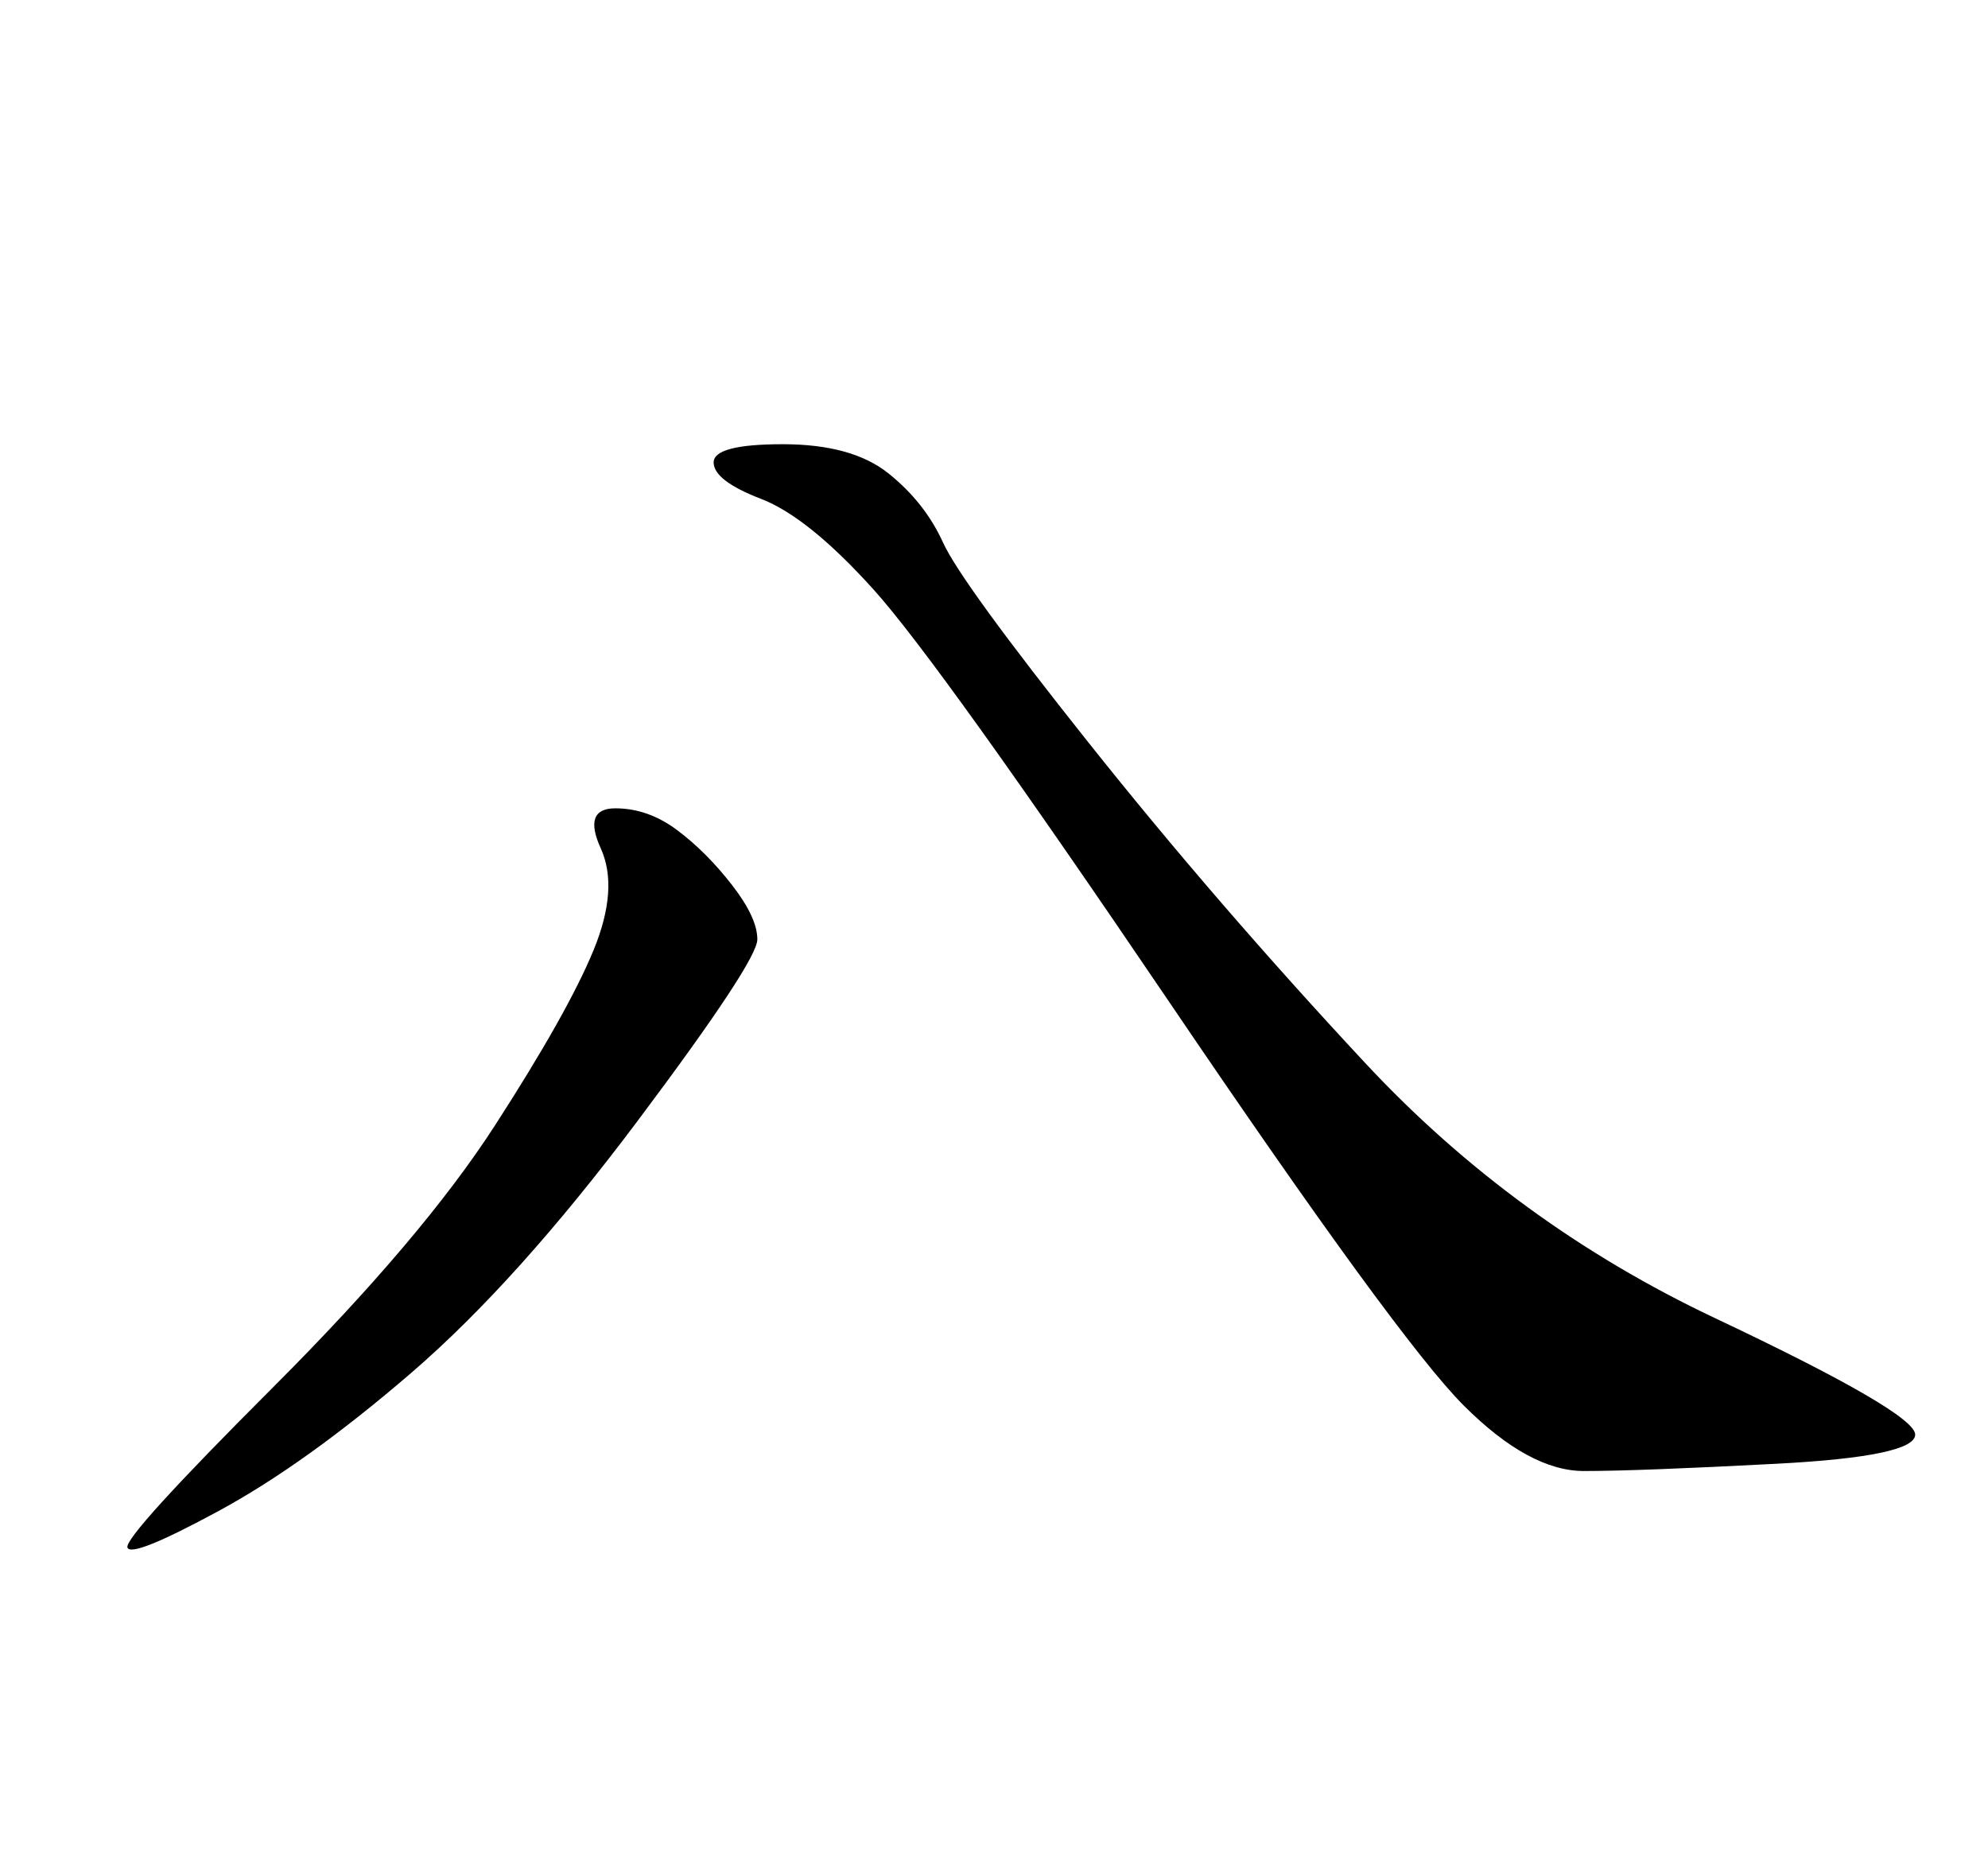 <?xml version="1.0" standalone="no"?>
<!DOCTYPE svg PUBLIC "-//W3C//DTD SVG 1.1//EN" "http://www.w3.org/Graphics/SVG/1.1/DTD/svg11.dtd" >
<svg xmlns="http://www.w3.org/2000/svg" xmlns:xlink="http://www.w3.org/1999/xlink" version="1.1" viewBox="-10 0 273 256">
   <path fill="currentColor"
d="M94 129q0 3 -16.5 25t-31 34.5t-26.5 19t-12.5 5t20 -22t30.5 -36t13.5 -24t1 -14t2 -5.5t8.5 3t7.5 7.5t3.5 7.5zM253 197q0 3 -19 4t-26.5 1t-16.5 -9t-40.5 -55.5t-40.5 -56.5t-15.5 -12.5t-6.5 -5t9.5 -2.5t14.5 4t7.5 9.5t20 27.5t38 44t48 35t27.5 16z" />
</svg>
